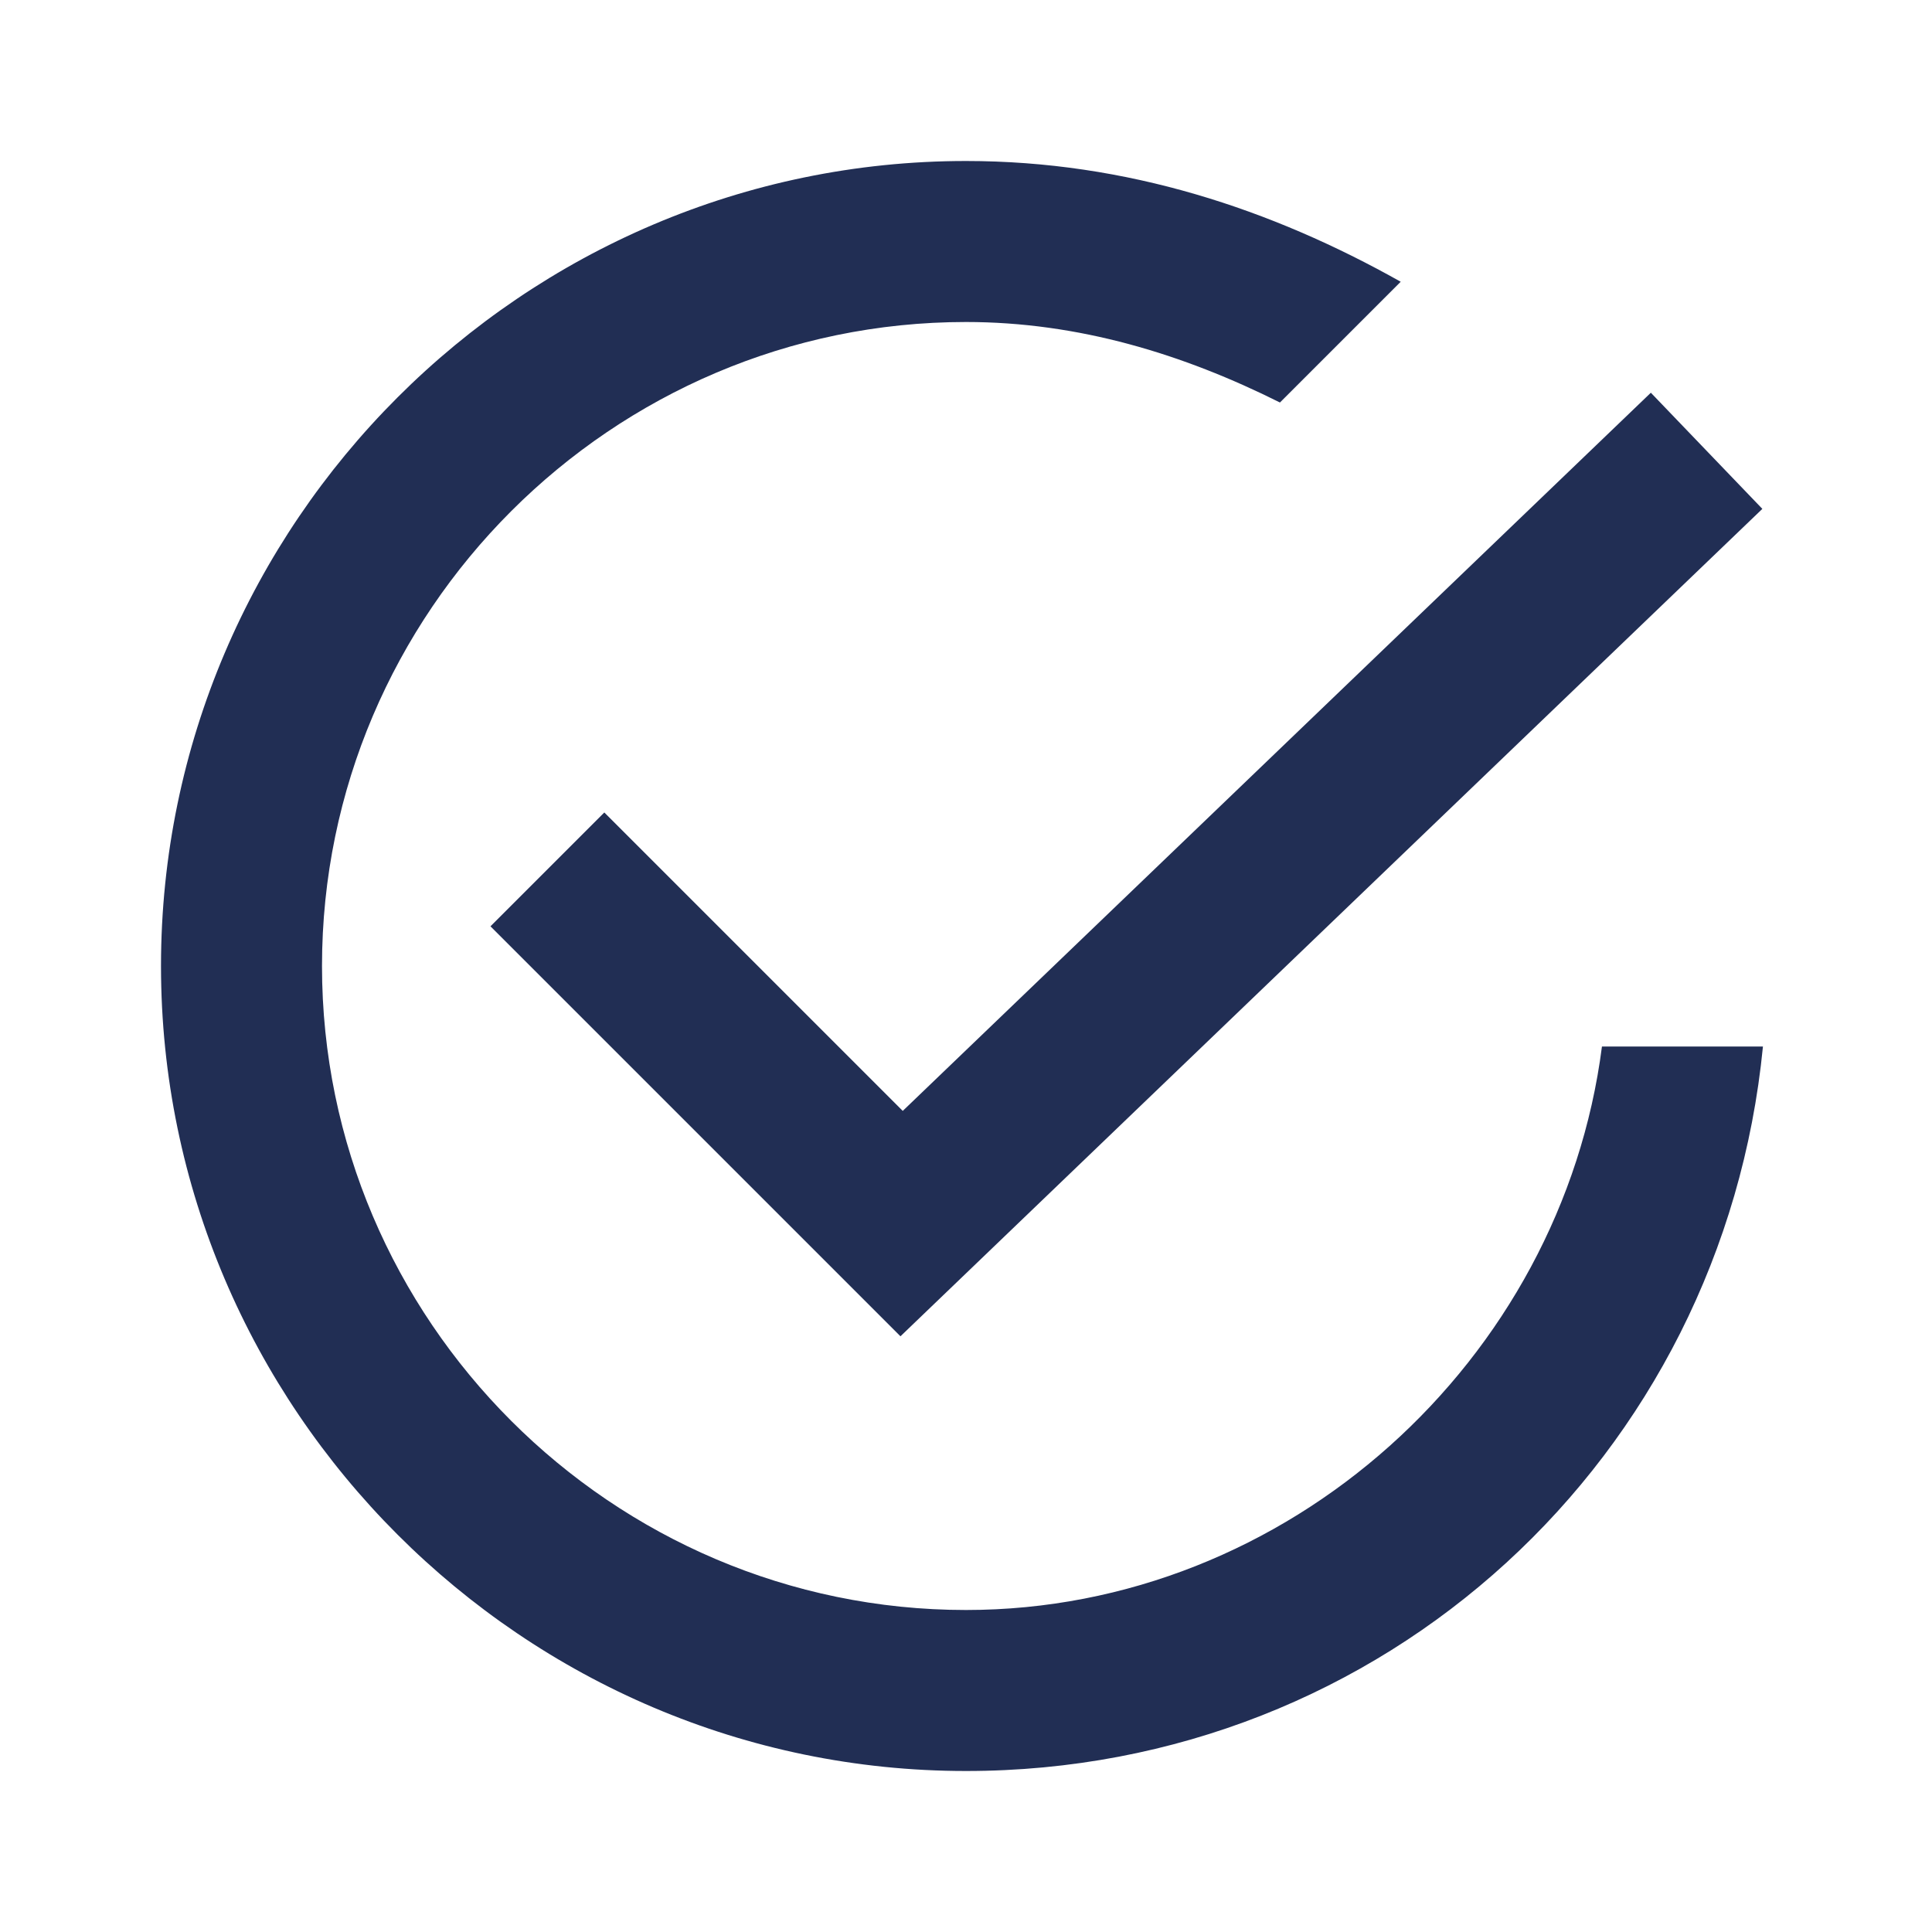 <svg width="24" height="24" viewBox="0 0 24 24" fill="none" xmlns="http://www.w3.org/2000/svg">
<path d="M21.2 5.6L11.2 15.2L6.8 10.8" stroke="#212E54" stroke-width="2" stroke-miterlimit="10"/>
<path d="M19.9 13C19.4 16.9 16 20 12 20C7.6 20 4 16.4 4 12C4 7.6 7.6 4 12 4C13.4 4 14.7 4.4 15.9 5L17.4 3.5C15.8 2.6 14 2 12 2C6.5 2 2 6.5 2 12C2 17.5 6.5 22 12 22C17.2 22 21.4 18.1 21.9 13H19.9Z" fill="#212E54"/>
</svg>
